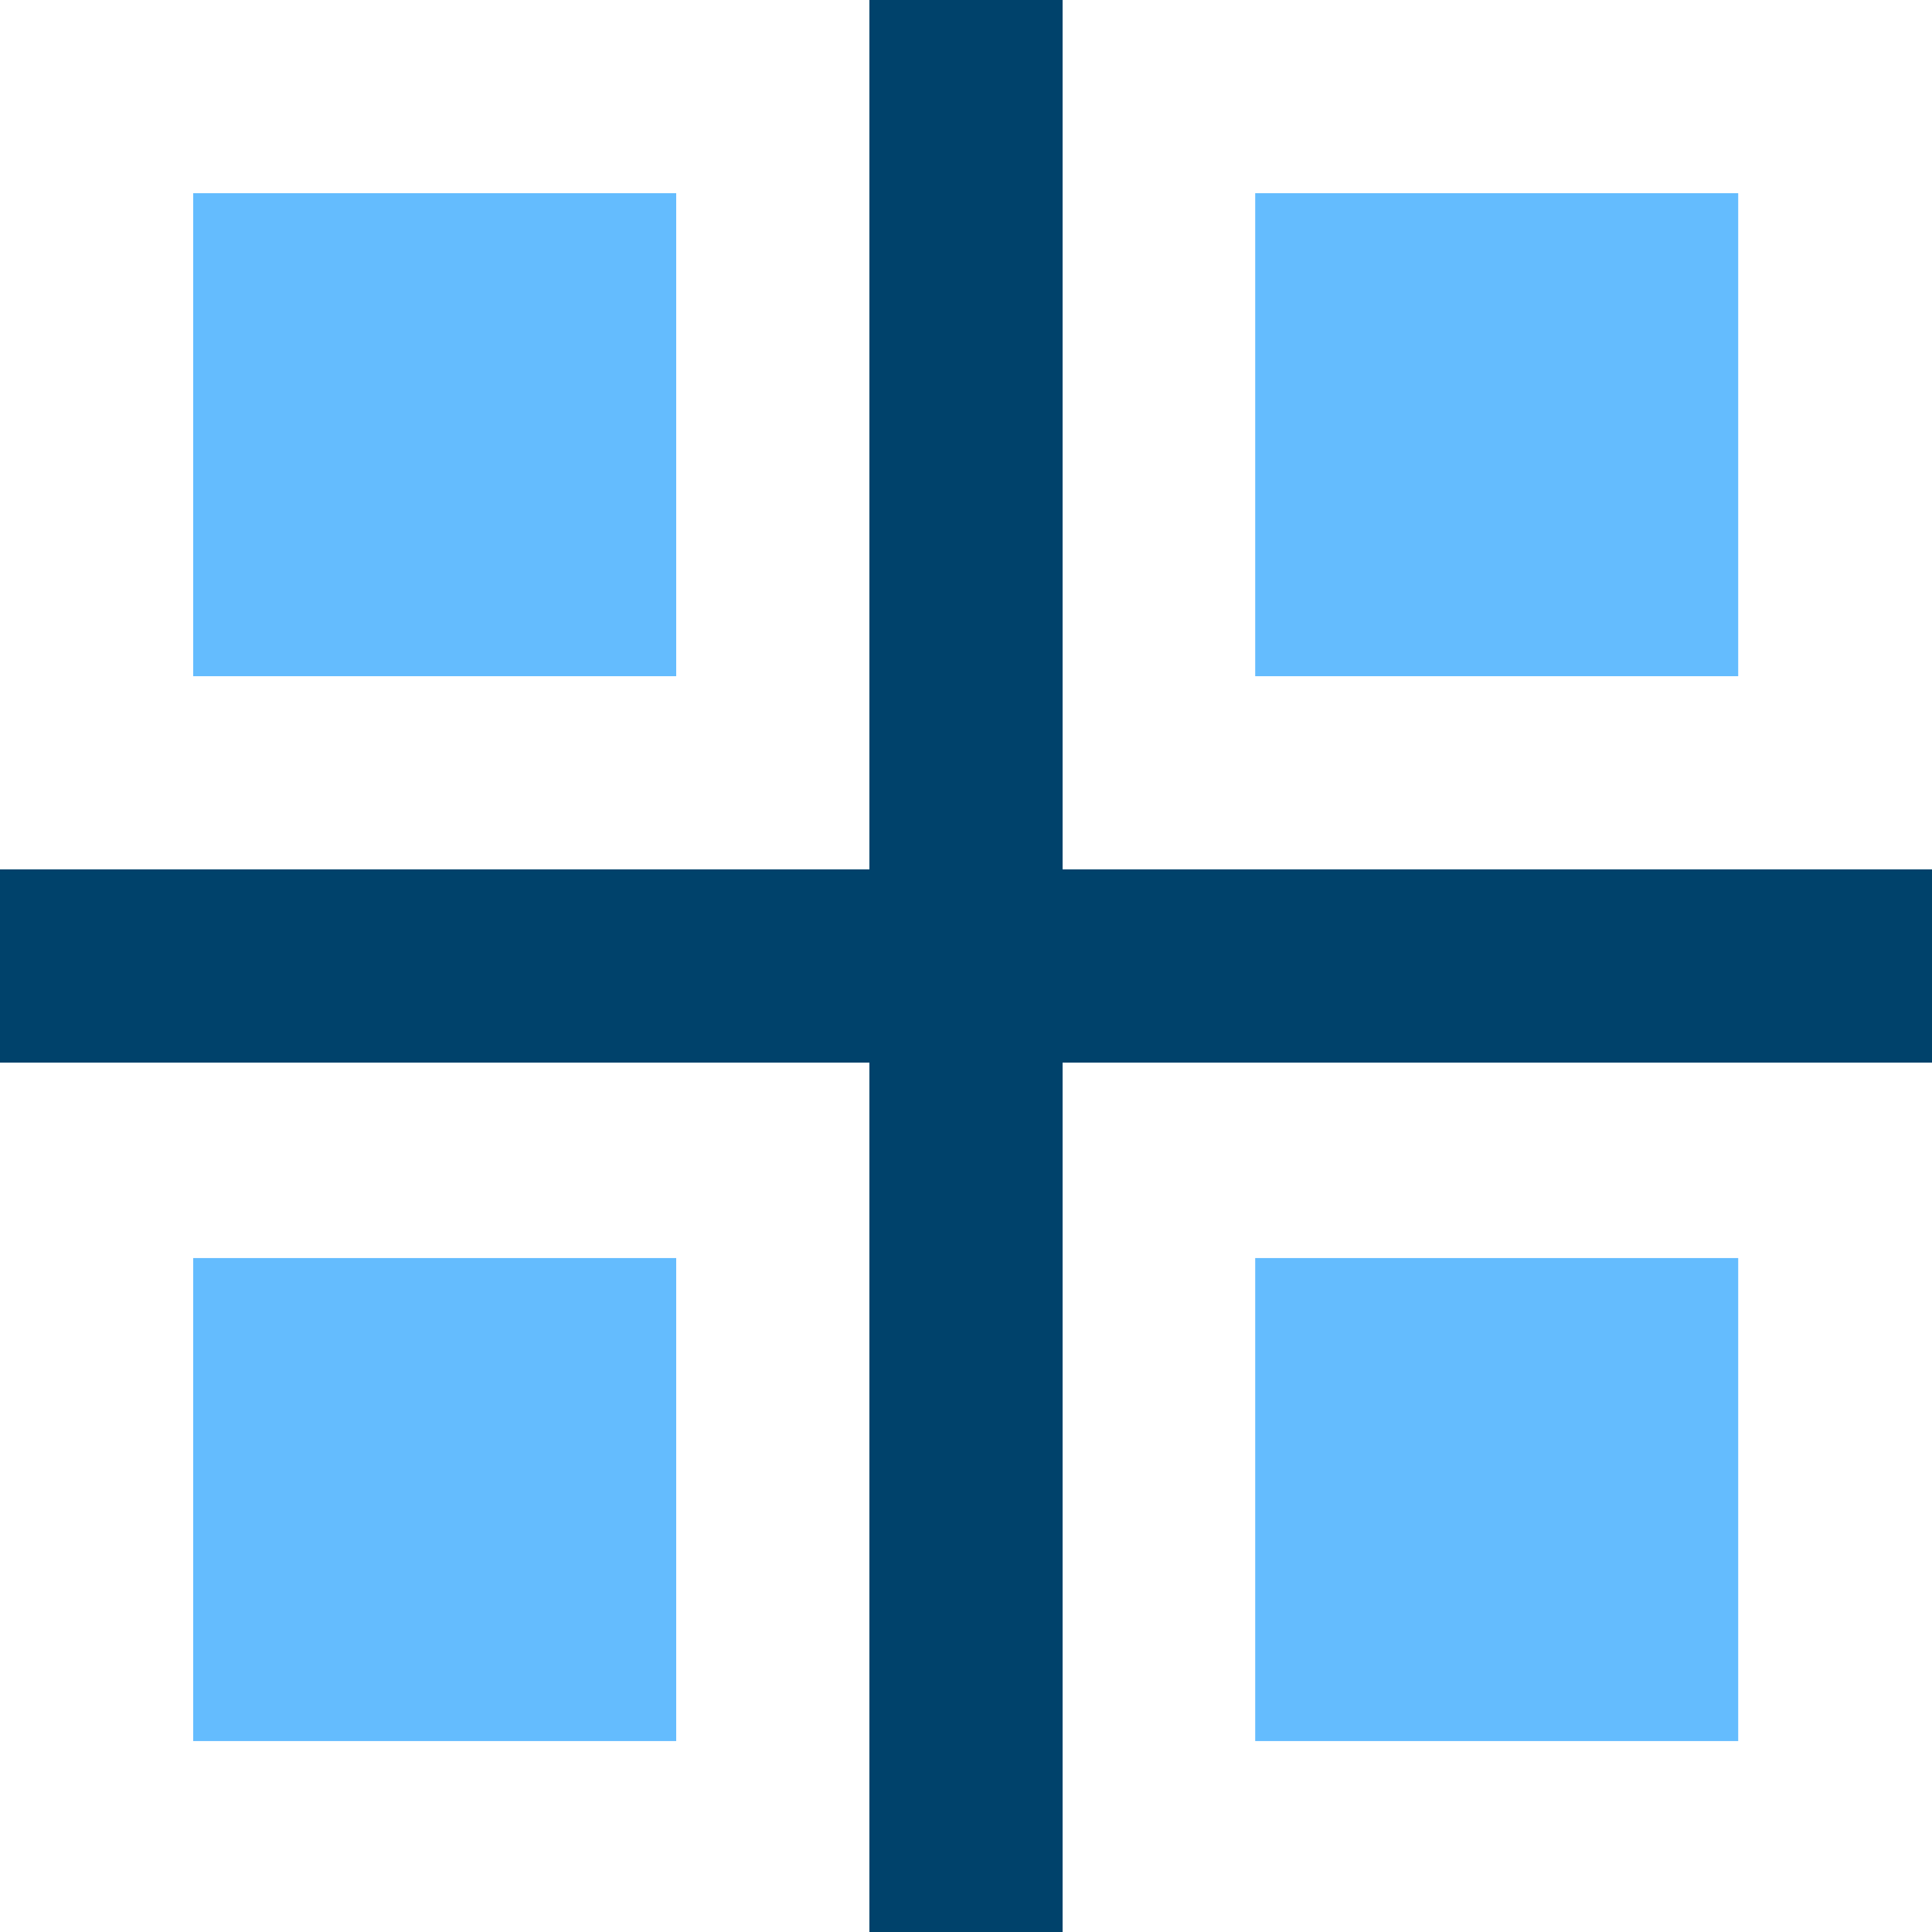 <?xml version="1.0" encoding="UTF-8"?><svg id="Calque_1" xmlns="http://www.w3.org/2000/svg" viewBox="0 0 360 360"><rect x="36" y="36" width="90" height="90" style="fill:#64bcfe; stroke-width:0px;"/><rect x="233.89" y="36" width="90" height="90" style="fill:#64bcfe; stroke-width:0px;"/><rect x="36" y="234.42" width="90" height="90" style="fill:#64bcfe; stroke-width:0px;"/><rect x="233.89" y="234.42" width="90" height="90" style="fill:#64bcfe; stroke-width:0px;"/><polygon points="360 162 360 198 198 198 198 360 162 360 162 198 0 198 0 162 162 162 162 0 198 0 198 162 360 162" style="fill:#00426b; stroke-width:0px;"/></svg>